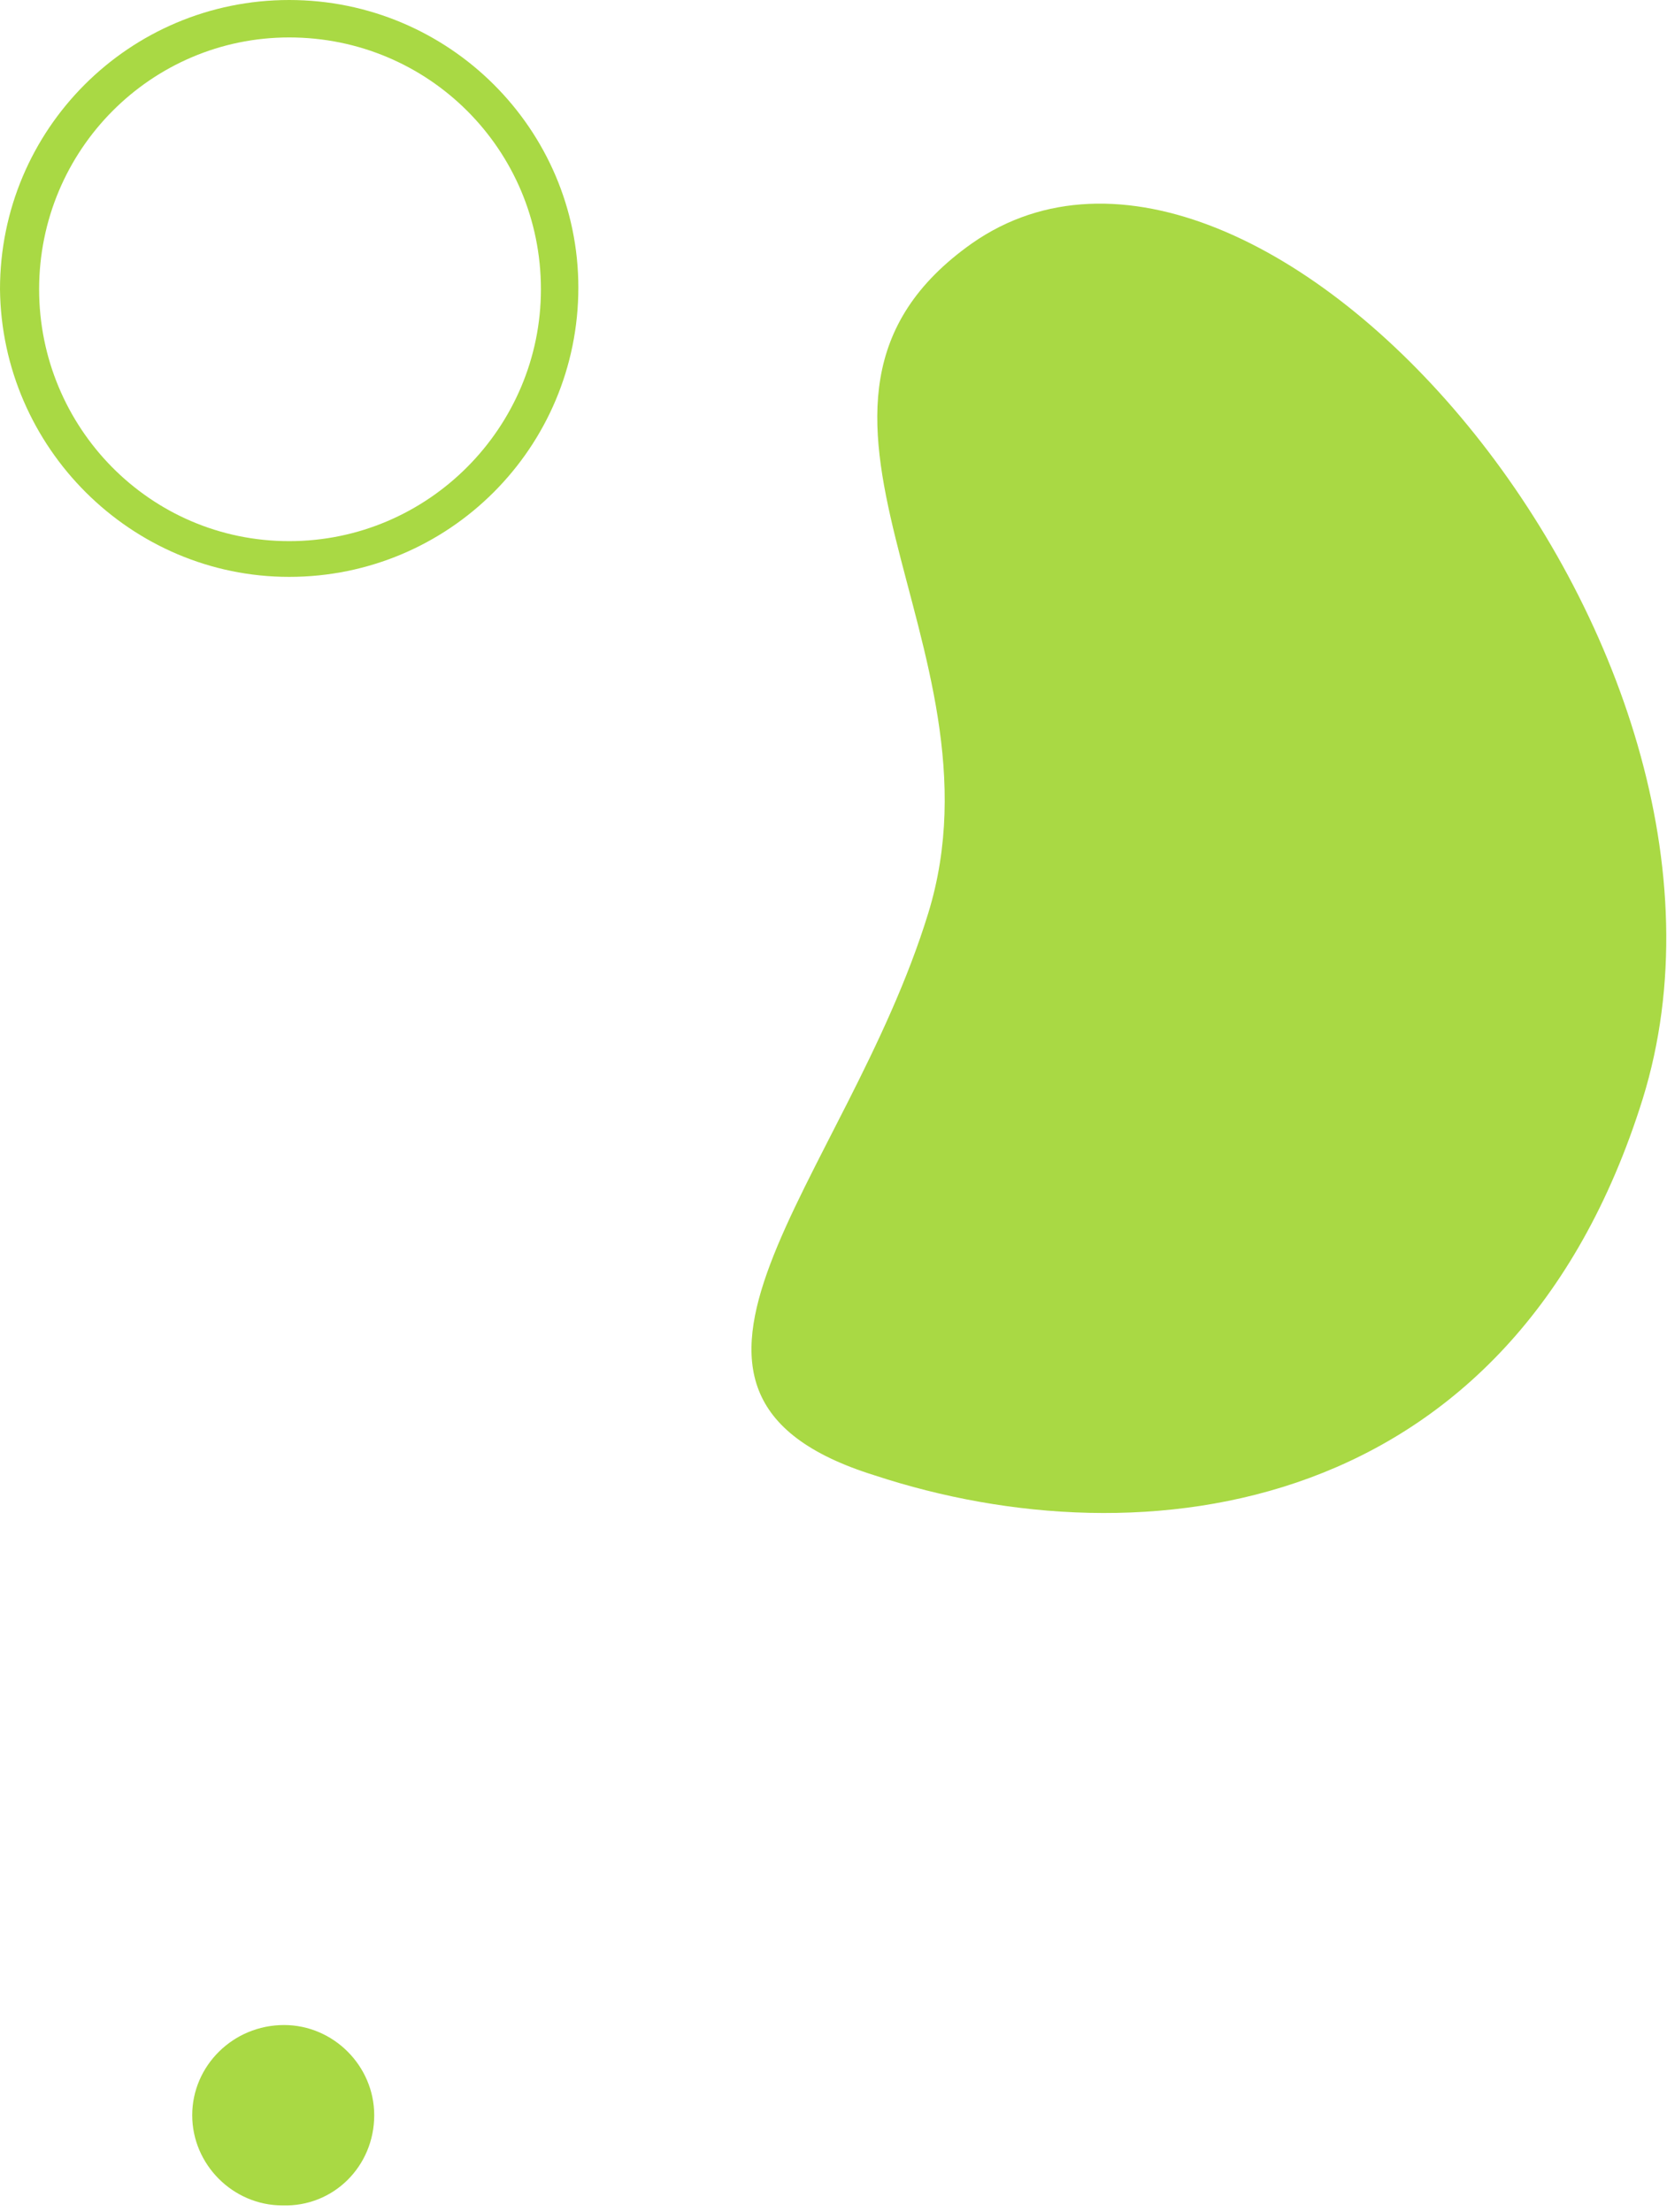 <svg width="98" height="130" viewBox="0 0 98 130" fill="none" xmlns="http://www.w3.org/2000/svg">
<path d="M96.571 64.579C104.856 37.858 73.999 2.519 57.142 14.299C43.714 23.78 59.428 37.858 54.571 53.661C49.714 69.463 35.714 81.817 51.428 86.702C67.142 91.873 88.856 89.287 96.571 64.579Z" fill="#A9D944"/>
<path d="M17 33.9C26.4 33.9 34 26.3 34 16.9C34 7.6 26.4 0 17 0C7.6 0 0 7.6 0 17C0.1 26.3 7.7 33.9 17 33.9ZM17 2.2C25.2 2.2 31.8 8.8 31.8 17C31.8 25.1 25.2 31.8 17 31.8C8.8 31.8 2.3 25.1 2.3 17C2.3 8.8 8.9 2.2 17 2.2Z" fill="#A9D944"/>
<path d="M11.3 124.3C11.3 127.2 13.7 129.6 16.6 129.6C19.6 129.7 22 127.3 22 124.3C22 121.4 19.6 119 16.7 119C13.7 119 11.3 121.4 11.3 124.3Z" fill="#A9D944"/>
</svg>
